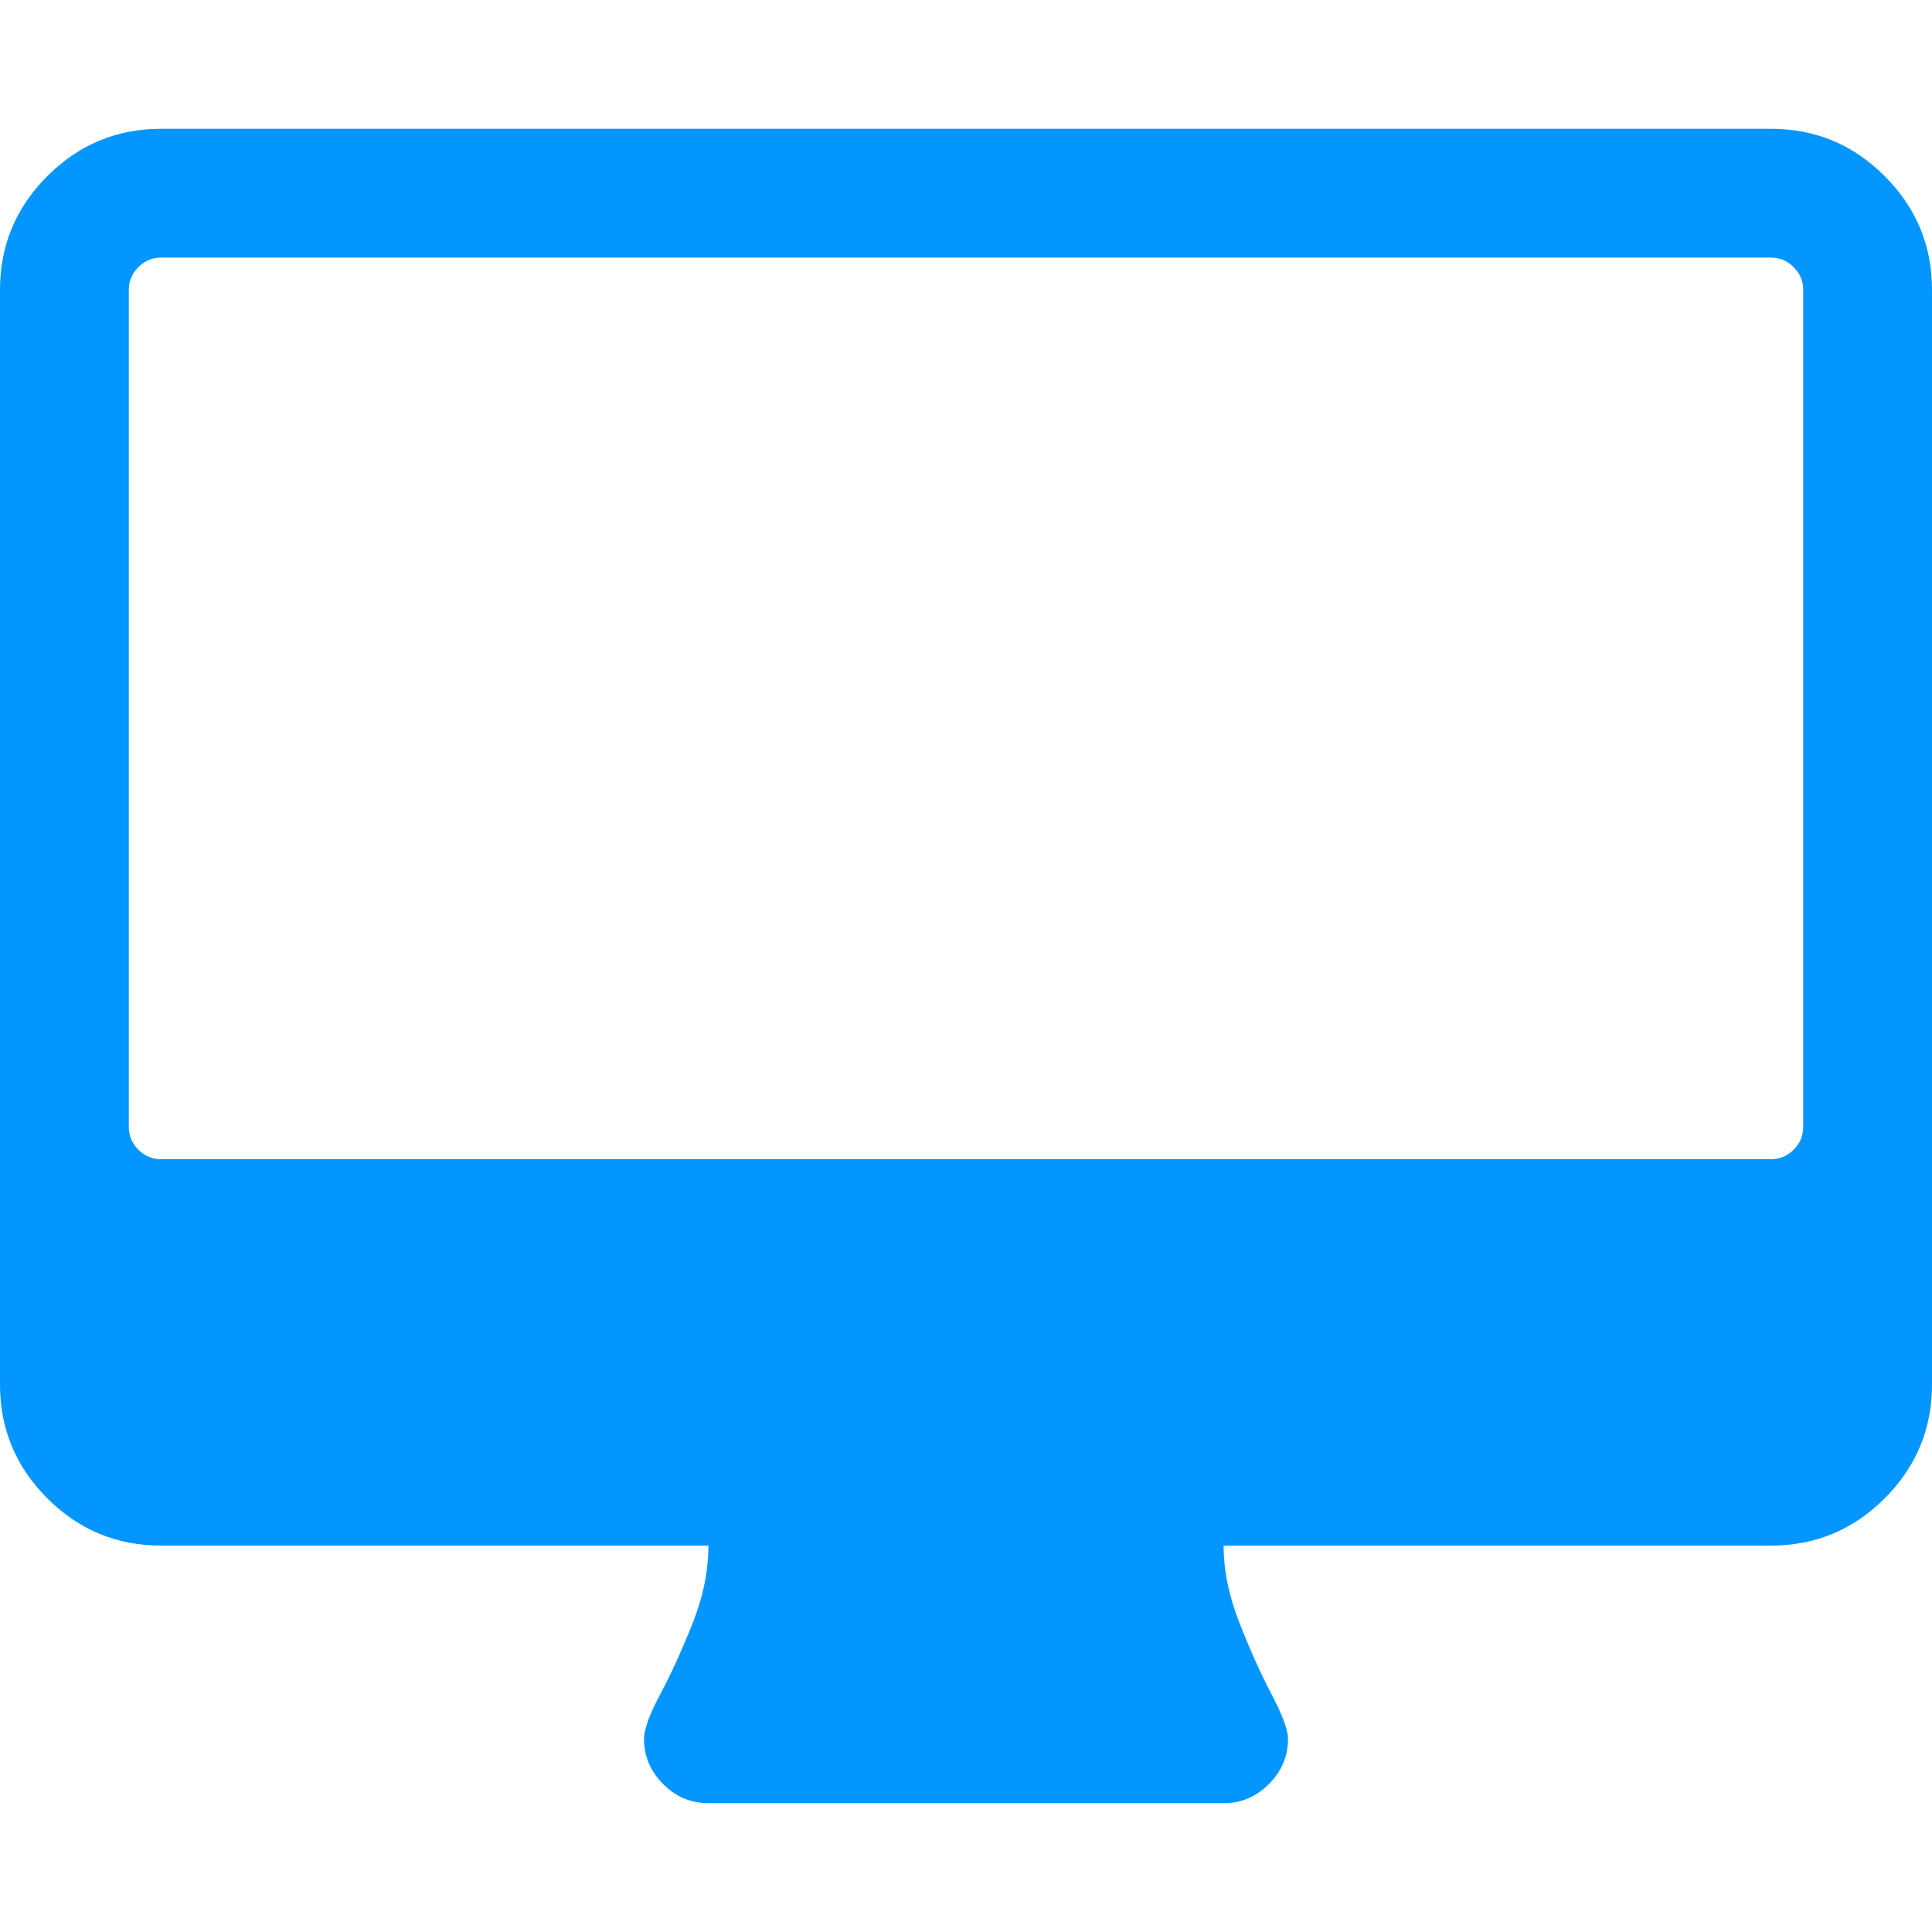 <svg width="30" height="30" viewBox="0 0 30 30" fill="none" xmlns="http://www.w3.org/2000/svg">
<g clip-path="url(#clip0_5606_78542)">
<path d="M29.265 2.735C28.776 2.245 28.188 2 27.5 2H2.5C1.813 2 1.224 2.245 0.734 2.735C0.245 3.224 0 3.813 0 4.5V21.5C0 22.188 0.245 22.776 0.734 23.266C1.224 23.756 1.813 24 2.5 24H11C11 24.396 10.917 24.802 10.75 25.219C10.583 25.636 10.417 26 10.25 26.312C10.084 26.625 10 26.854 10 27C10 27.27 10.099 27.505 10.297 27.703C10.495 27.901 10.729 28 11 28H19C19.271 28 19.505 27.901 19.703 27.703C19.901 27.506 20 27.271 20 27C20 26.865 19.917 26.638 19.75 26.32C19.583 26.003 19.417 25.633 19.25 25.211C19.084 24.789 19 24.386 19 24H27.5C28.188 24 28.776 23.756 29.265 23.266C29.755 22.776 30 22.188 30 21.5V4.5C30 3.813 29.755 3.224 29.265 2.735ZM28 17.5C28 17.636 27.951 17.753 27.852 17.852C27.753 17.951 27.635 18 27.5 18H2.5C2.365 18 2.247 17.951 2.148 17.852C2.05 17.752 2 17.636 2 17.5V4.5C2 4.365 2.049 4.248 2.148 4.149C2.247 4.05 2.365 4 2.5 4H27.5C27.636 4 27.753 4.05 27.852 4.149C27.951 4.248 28 4.365 28 4.5V17.5Z" fill="#0396FF"/>
</g>
<defs>
<clipPath id="clip0_5606_78542">
<rect width="30" height="30" fill="white"/>
</clipPath>
</defs>
</svg>
